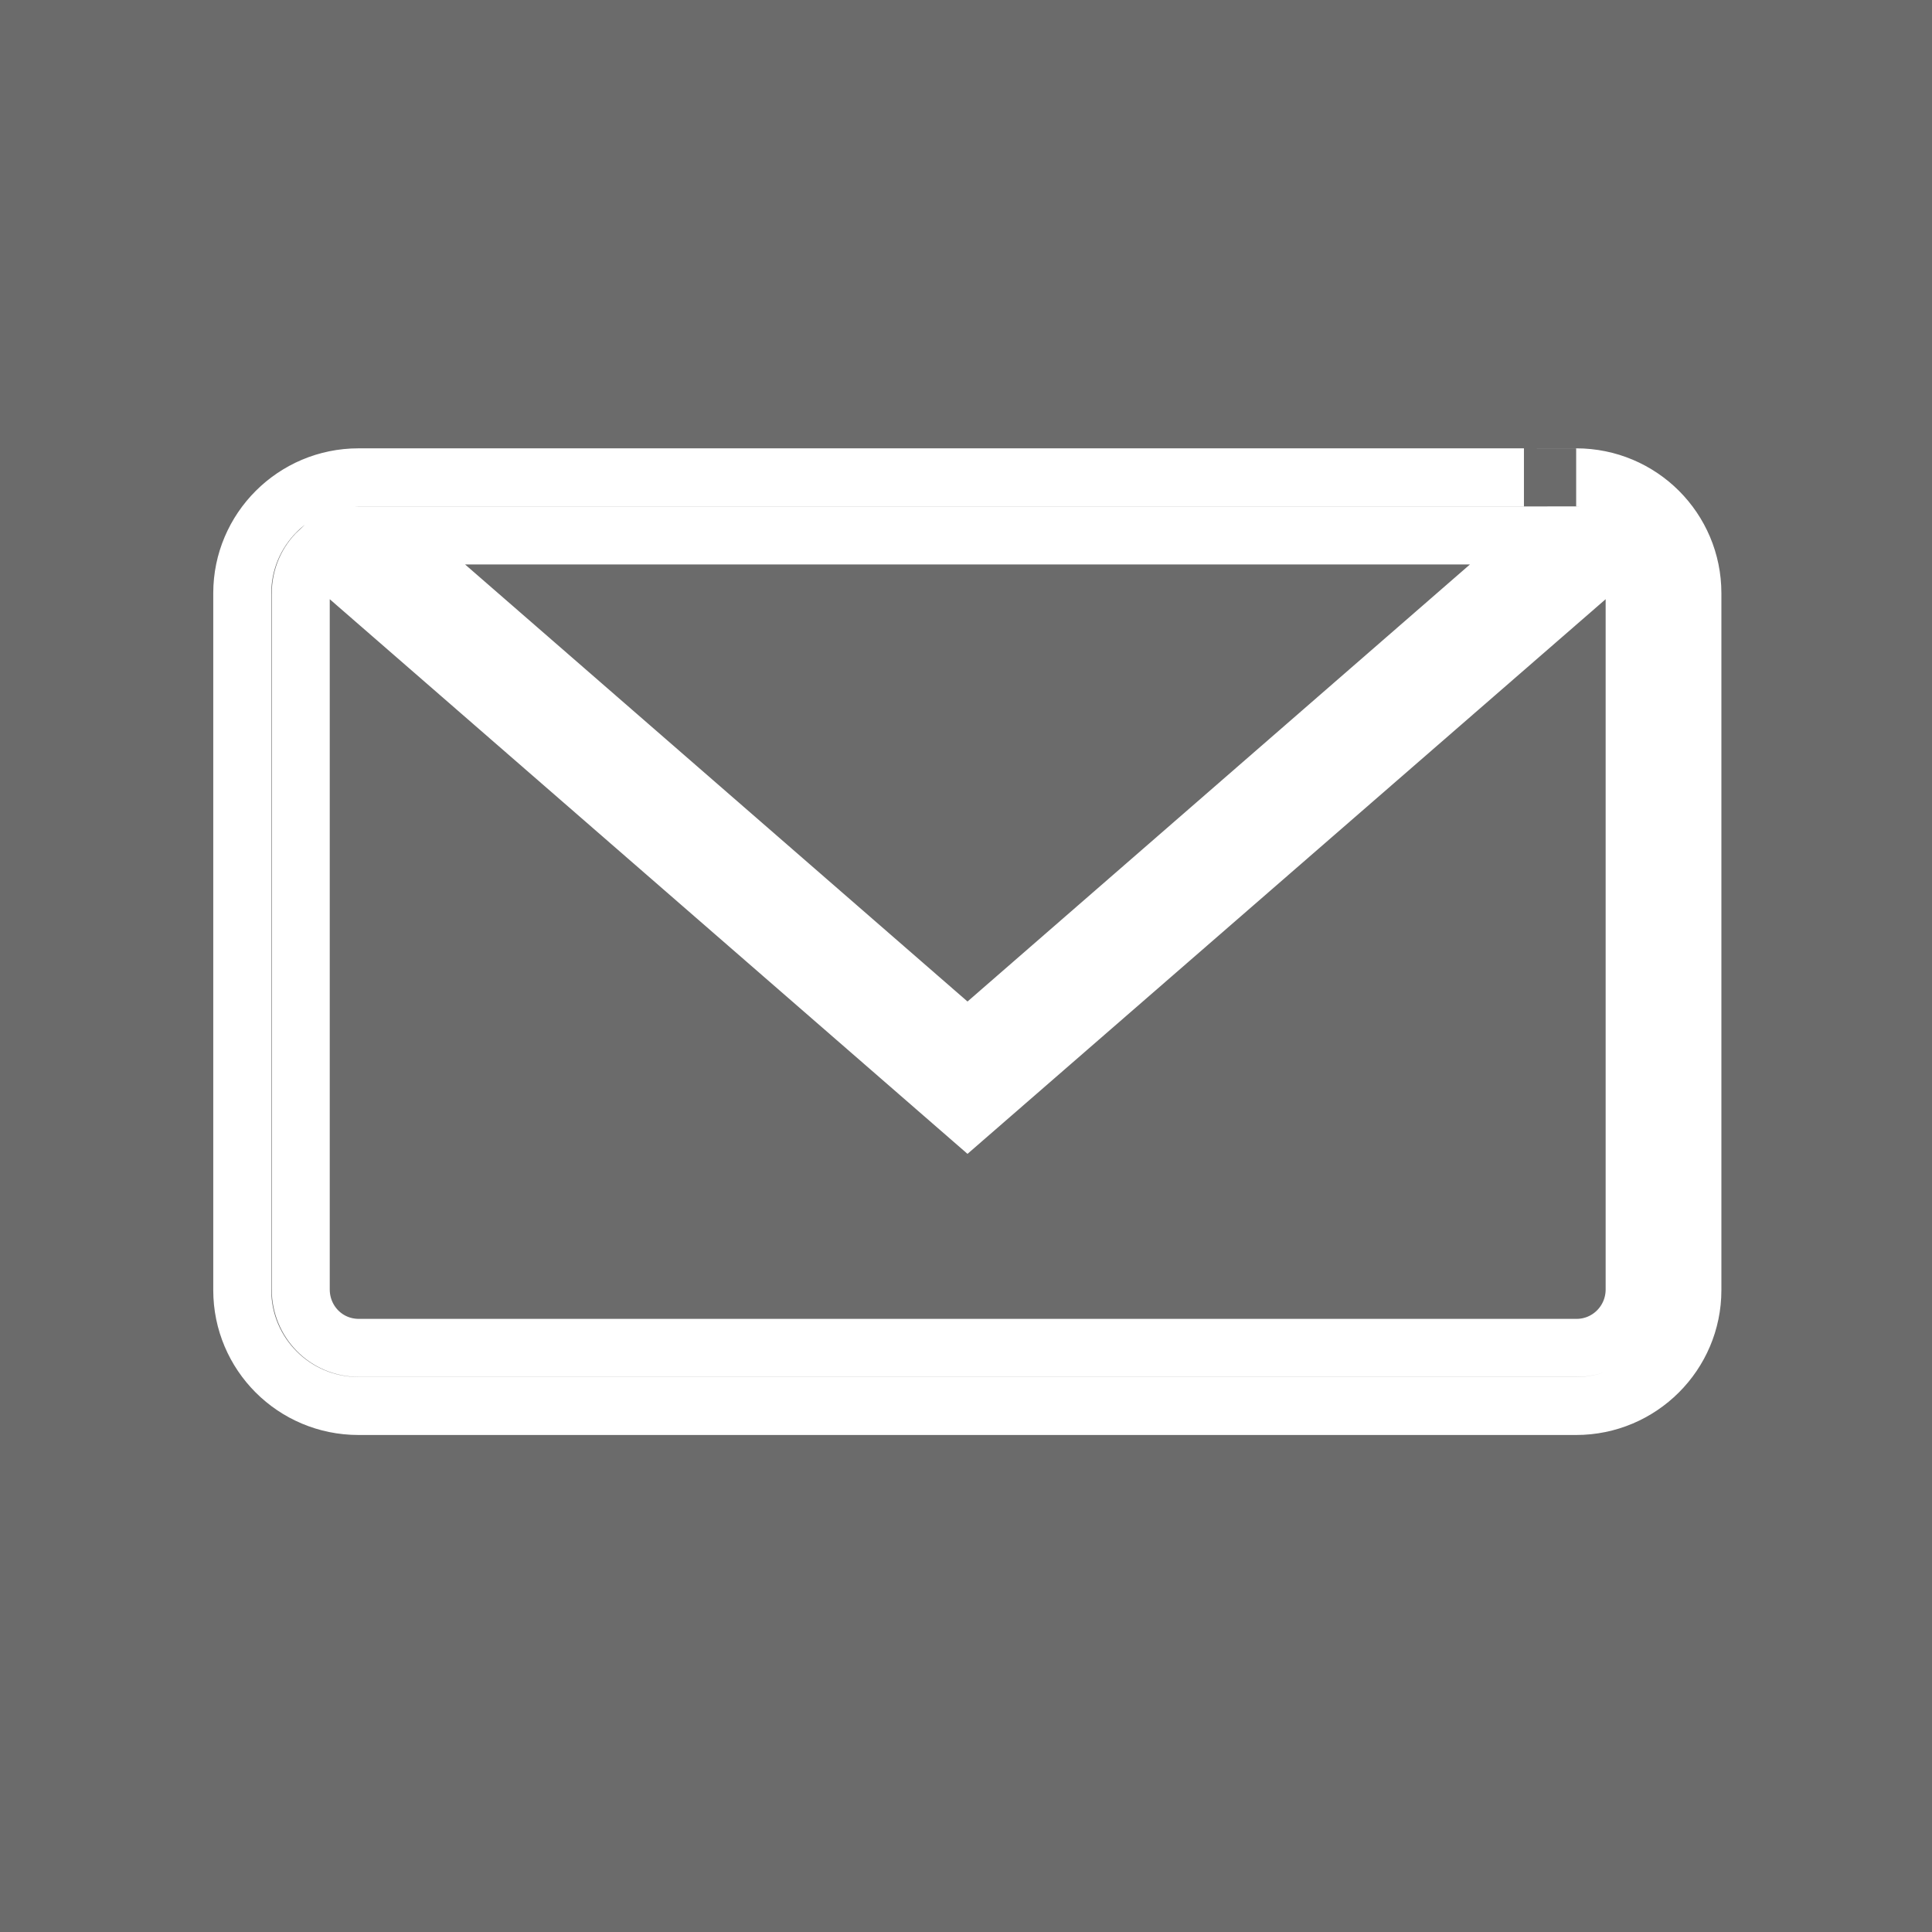 <?xml version="1.0" encoding="utf-8"?>
<!-- Generator: Adobe Illustrator 21.0.2, SVG Export Plug-In . SVG Version: 6.00 Build 0)  -->
<svg version="1.1" id="Layer_1" xmlns="http://www.w3.org/2000/svg" xmlns:xlink="http://www.w3.org/1999/xlink" x="0px" y="0px"
	 viewBox="0 0 512 512" style="enable-background:new 0 0 512 512;" xml:space="preserve">
<rect x="0" y="0" width="512" height="512" fill="#333333" stroke="none"/>
<style type="text/css">
	.st0{fill:#6B6B6B;}
	.st1{fill:#6B6B6B;stroke:#FFFFFF;stroke-width:15.373;}
</style>
<path class="st0" d="M0,0h512l0,0v512l0,0H0l0,0V0L0,0z"/>
<path class="st1" d="M84.5,146.1c-3,2.8-4.8,6.8-4.8,11.3v184.3c0,8.5,6.7,15.5,15.4,15.5h322.7c8.5,0,15.4-6.9,15.4-15.5V157.4
	c0-4.5-1.8-8.5-4.8-11.3l-172,149.5L84.5,146.1z M95,126.5c-17,0-30.8,13.8-30.8,30.7v184.7c0,16.9,13.7,30.7,30.8,30.7h322.7
	c17,0,30.8-13.8,30.8-30.7V157.2c0-16.9-13.7-30.7-30.8-30.7C417.8,126.5,95,126.5,95,126.5z M256.4,275.6l153.7-133.7H102.7
	L256.4,275.6L256.4,275.6z"/>
</svg>
